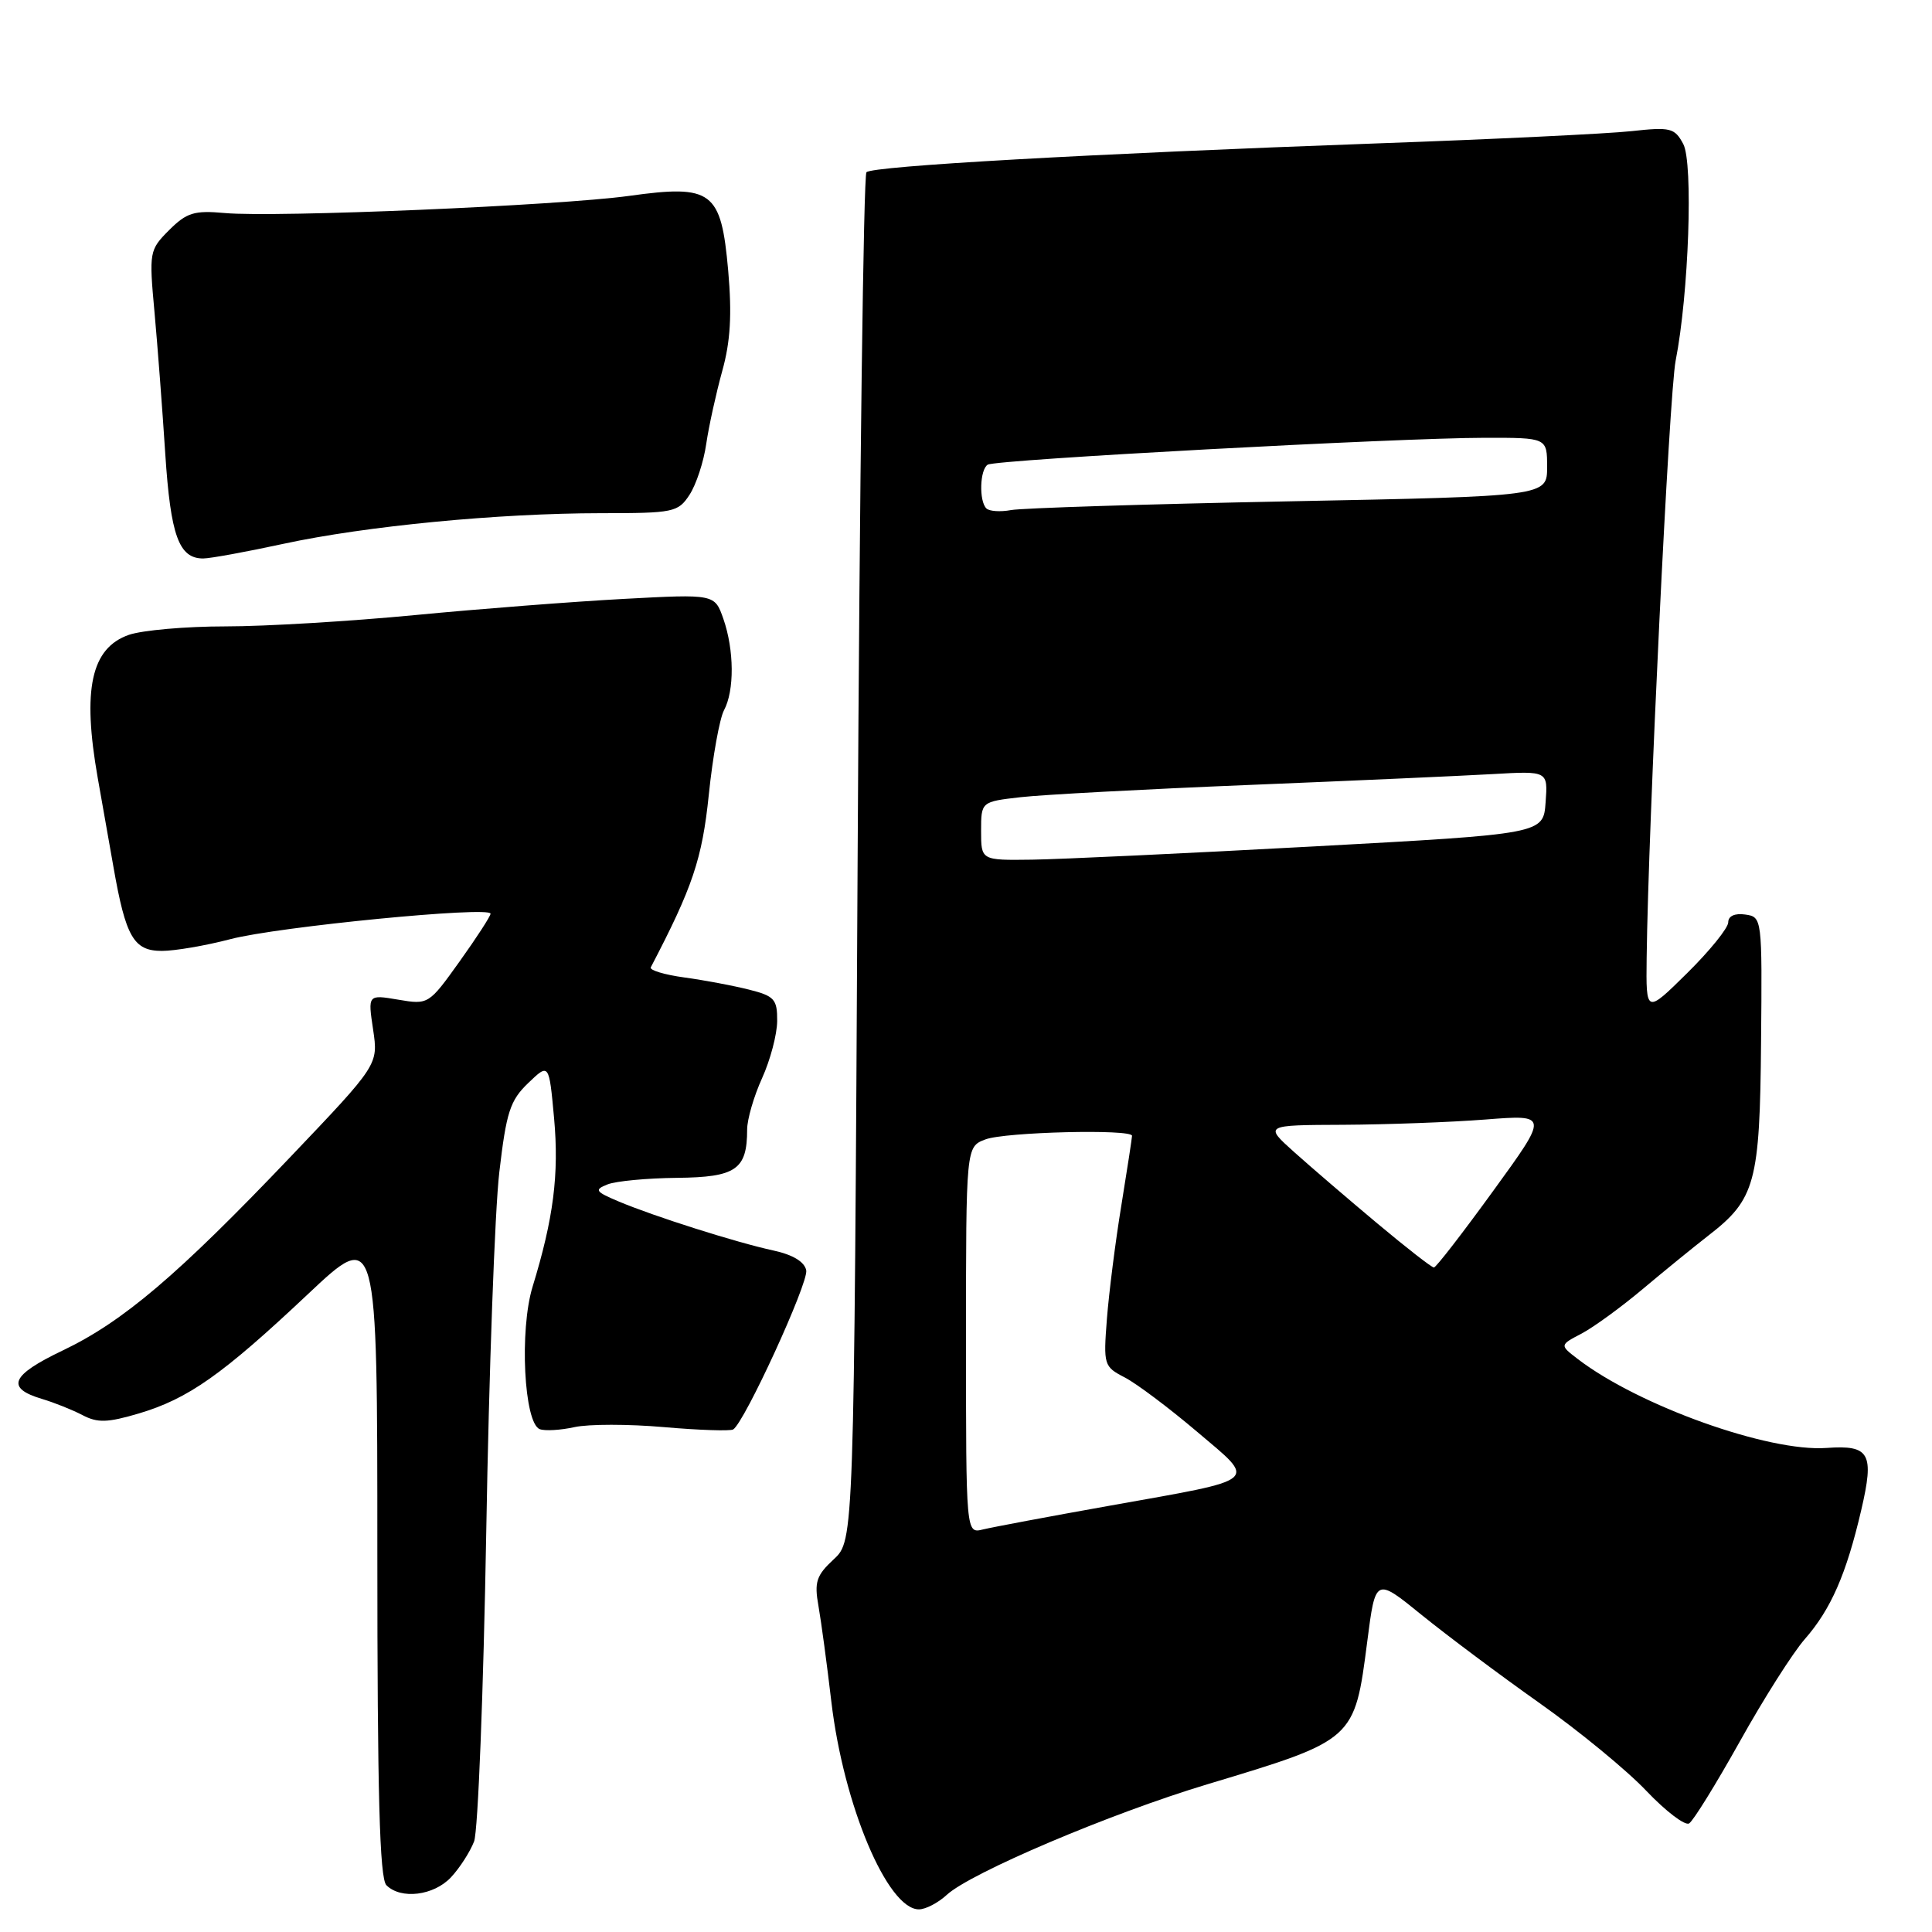 <?xml version="1.0" encoding="UTF-8" standalone="no"?>
<!DOCTYPE svg PUBLIC "-//W3C//DTD SVG 1.1//EN" "http://www.w3.org/Graphics/SVG/1.1/DTD/svg11.dtd" >
<svg xmlns="http://www.w3.org/2000/svg" xmlns:xlink="http://www.w3.org/1999/xlink" version="1.1" viewBox="0 0 256 256">
 <g >
 <path fill="currentColor"
d=" M 125.44 251.09 C 128.60 248.16 147.16 240.28 160.00 236.42 C 179.54 230.54 179.48 230.59 181.17 217.49 C 182.26 209.02 182.26 209.02 188.38 213.99 C 191.75 216.72 198.78 221.98 204.00 225.67 C 209.22 229.36 215.60 234.60 218.16 237.31 C 220.73 240.01 223.28 241.95 223.82 241.61 C 224.37 241.27 227.39 236.38 230.54 230.75 C 233.68 225.11 237.55 219.02 239.13 217.21 C 242.61 213.24 244.64 208.60 246.62 200.11 C 248.38 192.56 247.76 191.45 242.03 191.86 C 234.36 192.42 217.15 186.27 209.08 180.09 C 206.65 178.23 206.65 178.23 209.58 176.70 C 211.18 175.85 214.81 173.21 217.64 170.83 C 220.47 168.45 224.40 165.25 226.38 163.71 C 232.59 158.91 233.19 156.71 233.35 138.10 C 233.50 121.60 233.49 121.50 231.25 121.18 C 229.87 120.98 229.00 121.38 229.00 122.21 C 229.00 122.96 226.55 125.99 223.55 128.95 C 218.10 134.33 218.10 134.33 218.19 126.92 C 218.40 109.45 221.18 52.10 222.03 47.80 C 223.77 38.98 224.38 21.58 223.04 19.08 C 221.90 16.95 221.35 16.81 216.15 17.38 C 213.04 17.72 197.90 18.45 182.50 19.00 C 144.37 20.38 115.64 22.00 114.81 22.82 C 114.42 23.19 113.90 64.14 113.64 113.81 C 113.16 204.12 113.16 204.12 110.48 206.61 C 108.17 208.75 107.88 209.62 108.45 212.80 C 108.81 214.83 109.58 220.55 110.16 225.50 C 111.78 239.21 117.60 253.00 121.76 253.00 C 122.65 253.00 124.30 252.14 125.44 251.09 Z  M 59.76 248.75 C 60.92 247.51 62.29 245.37 62.82 244.00 C 63.34 242.62 64.06 224.17 64.43 203.00 C 64.79 181.82 65.57 160.37 66.16 155.33 C 67.09 147.35 67.59 145.81 69.99 143.51 C 72.75 140.86 72.75 140.86 73.42 148.18 C 74.09 155.59 73.35 161.43 70.57 170.50 C 68.81 176.25 69.43 188.57 71.52 189.37 C 72.20 189.63 74.27 189.51 76.13 189.10 C 77.98 188.69 83.31 188.69 87.97 189.10 C 92.64 189.51 96.77 189.64 97.15 189.41 C 98.66 188.47 107.14 169.99 106.83 168.33 C 106.61 167.20 105.07 166.26 102.49 165.70 C 97.58 164.64 86.71 161.19 82.00 159.21 C 78.87 157.89 78.71 157.65 80.50 156.94 C 81.60 156.50 85.75 156.11 89.71 156.07 C 97.52 155.99 99.00 154.98 99.00 149.67 C 99.00 148.32 99.89 145.26 100.98 142.86 C 102.07 140.46 102.97 137.05 102.98 135.29 C 103.00 132.41 102.62 131.98 99.25 131.13 C 97.19 130.61 93.34 129.88 90.69 129.52 C 88.04 129.16 86.04 128.55 86.23 128.18 C 91.78 117.56 93.04 113.82 93.92 105.30 C 94.44 100.25 95.35 95.22 95.93 94.12 C 97.33 91.52 97.29 86.13 95.85 82.00 C 94.70 78.71 94.70 78.71 82.60 79.36 C 75.95 79.72 63.53 80.68 55.00 81.50 C 46.47 82.32 35.18 83.00 29.90 83.00 C 24.62 83.00 18.85 83.51 17.08 84.12 C 12.07 85.87 10.88 91.33 12.95 103.08 C 13.48 106.06 14.41 111.36 15.03 114.86 C 16.66 124.18 17.72 126.00 21.45 126.00 C 23.17 126.00 27.26 125.30 30.54 124.44 C 36.82 122.79 65.00 120.04 65.00 121.07 C 65.00 121.40 63.15 124.25 60.89 127.41 C 56.82 133.10 56.76 133.14 52.76 132.46 C 48.74 131.78 48.74 131.78 49.44 136.43 C 50.13 141.07 50.13 141.07 38.49 153.29 C 23.54 168.98 16.30 175.13 8.30 178.95 C 1.43 182.23 0.71 183.92 5.58 185.37 C 7.19 185.85 9.59 186.81 10.93 187.51 C 12.93 188.56 14.24 188.52 18.40 187.29 C 24.95 185.34 29.46 182.16 40.75 171.53 C 50.00 162.81 50.00 162.81 50.00 205.71 C 50.00 237.73 50.30 248.90 51.20 249.80 C 53.12 251.72 57.47 251.19 59.76 248.75 Z  M 37.55 72.06 C 48.47 69.70 66.03 68.01 79.63 68.00 C 89.26 68.00 89.85 67.88 91.36 65.57 C 92.24 64.23 93.24 61.20 93.58 58.82 C 93.93 56.44 94.89 52.10 95.70 49.16 C 96.79 45.26 97.00 41.69 96.49 35.86 C 95.55 25.30 94.39 24.42 83.33 25.96 C 74.04 27.24 36.52 28.84 29.80 28.23 C 25.73 27.86 24.74 28.17 22.41 30.49 C 19.79 33.12 19.74 33.37 20.47 41.34 C 20.88 45.83 21.52 54.29 21.90 60.15 C 22.61 70.98 23.70 74.00 26.92 74.00 C 27.84 74.00 32.62 73.13 37.55 72.06 Z  M 128.00 177.58 C 128.00 151.95 128.00 151.95 130.57 150.98 C 133.16 149.99 150.00 149.58 150.00 150.50 C 150.00 150.77 149.36 154.94 148.58 159.75 C 147.79 164.56 146.94 171.32 146.67 174.77 C 146.20 180.86 146.27 181.09 149.02 182.51 C 150.59 183.32 154.89 186.55 158.58 189.68 C 166.60 196.48 167.29 195.90 147.00 199.52 C 139.03 200.94 131.49 202.36 130.25 202.66 C 128.00 203.22 128.00 203.22 128.00 177.58 Z  M 182.50 162.11 C 178.65 158.89 173.70 154.64 171.50 152.67 C 167.50 149.08 167.50 149.08 178.00 149.04 C 183.78 149.01 192.26 148.70 196.85 148.34 C 205.20 147.69 205.20 147.69 197.85 157.81 C 193.81 163.38 190.28 167.95 190.00 167.95 C 189.72 167.96 186.35 165.33 182.50 162.11 Z  M 130.00 110.12 C 130.00 106.23 130.00 106.23 135.25 105.63 C 138.14 105.30 151.75 104.57 165.50 104.01 C 179.25 103.45 193.79 102.80 197.80 102.57 C 205.11 102.15 205.11 102.15 204.80 106.32 C 204.50 110.50 204.50 110.50 174.00 112.16 C 157.22 113.07 140.46 113.86 136.75 113.91 C 130.00 114.00 130.00 114.00 130.00 110.12 Z  M 130.70 67.37 C 129.70 66.37 129.83 62.22 130.88 61.57 C 131.96 60.90 185.30 58.02 196.75 58.01 C 205.00 58.00 205.00 58.00 205.00 61.88 C 205.00 65.76 205.00 65.76 170.75 66.43 C 151.91 66.80 135.35 67.32 133.95 67.59 C 132.55 67.85 131.09 67.75 130.70 67.37 Z "/>
</g>
</svg>